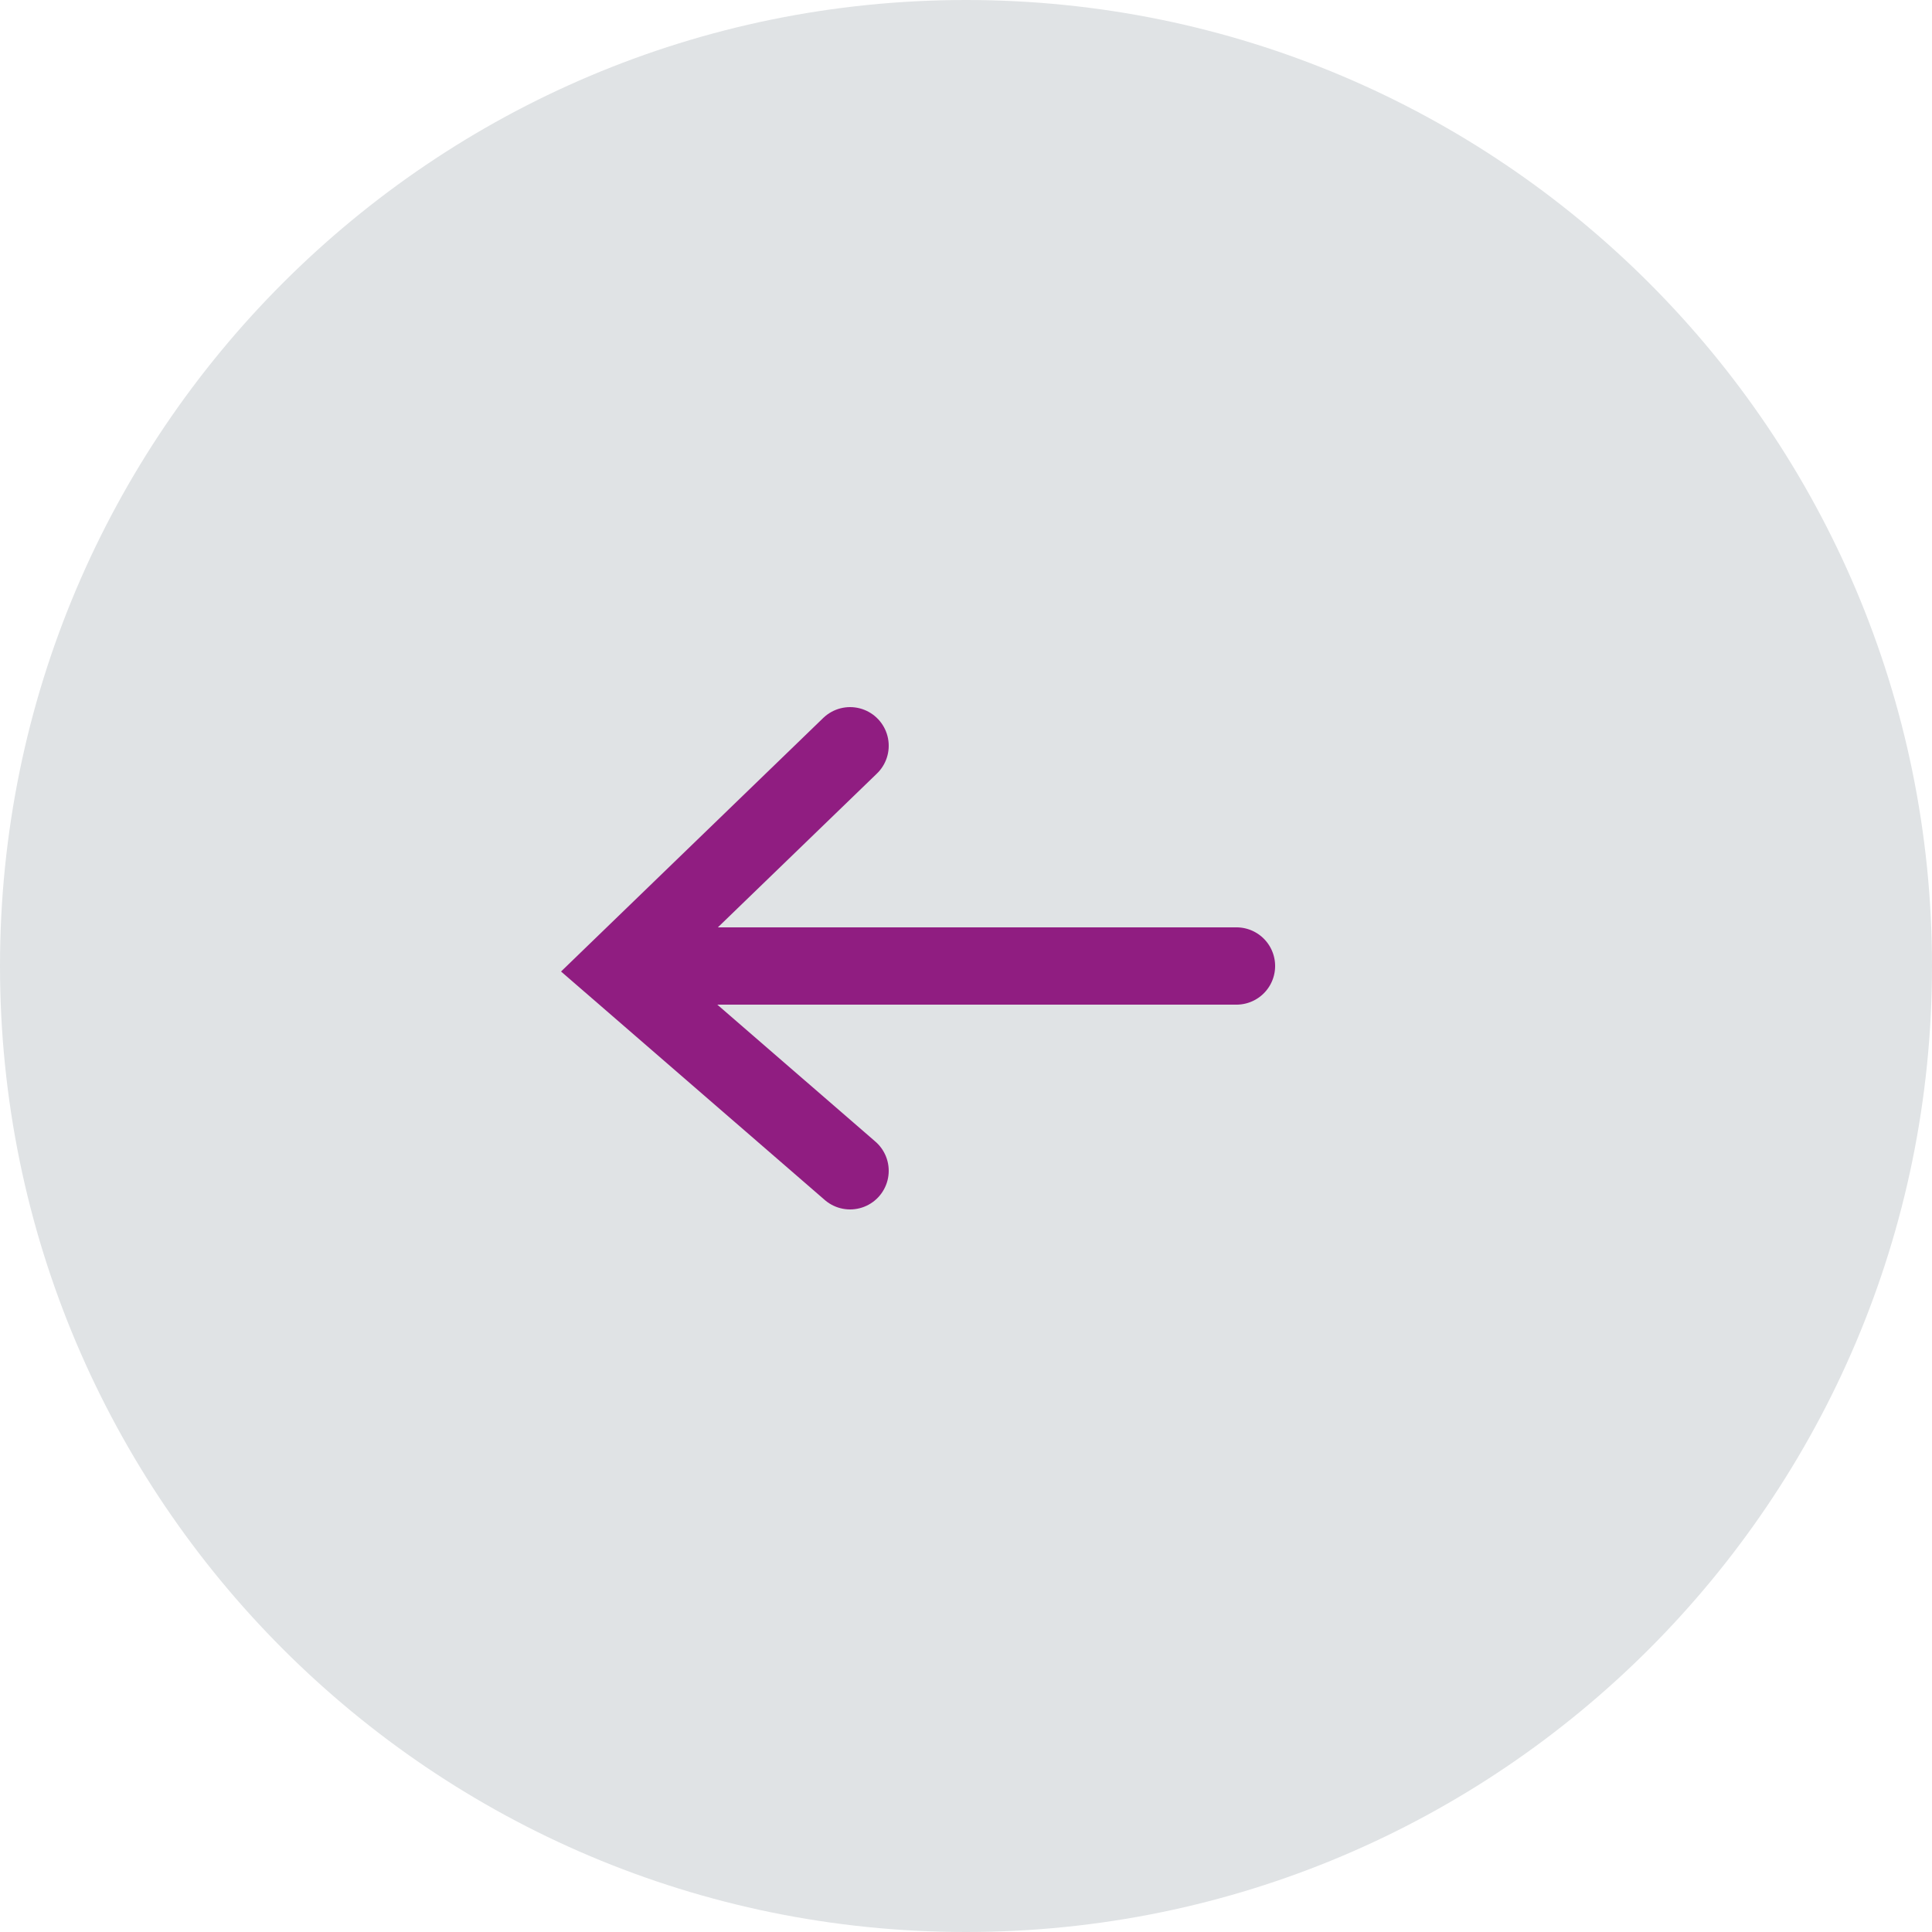 <svg width="50" height="50" viewBox="0 0 50 50" fill="none" xmlns="http://www.w3.org/2000/svg"><path d="M25 50c13.807 0 25-11.193 25-25S38.807 0 25 0 0 11.193 0 25s11.193 25 25 25z" fill="#E0E3E5"/><path d="M22 19.3l-6 5.802 6 5.198" stroke="#901D81" stroke-width="2" stroke-linecap="round"/><path d="M32 24.5H17a.5.5 0 0 0 0 1h15a.5.5 0 0 0 0-1z" stroke="#901D81"/></svg>